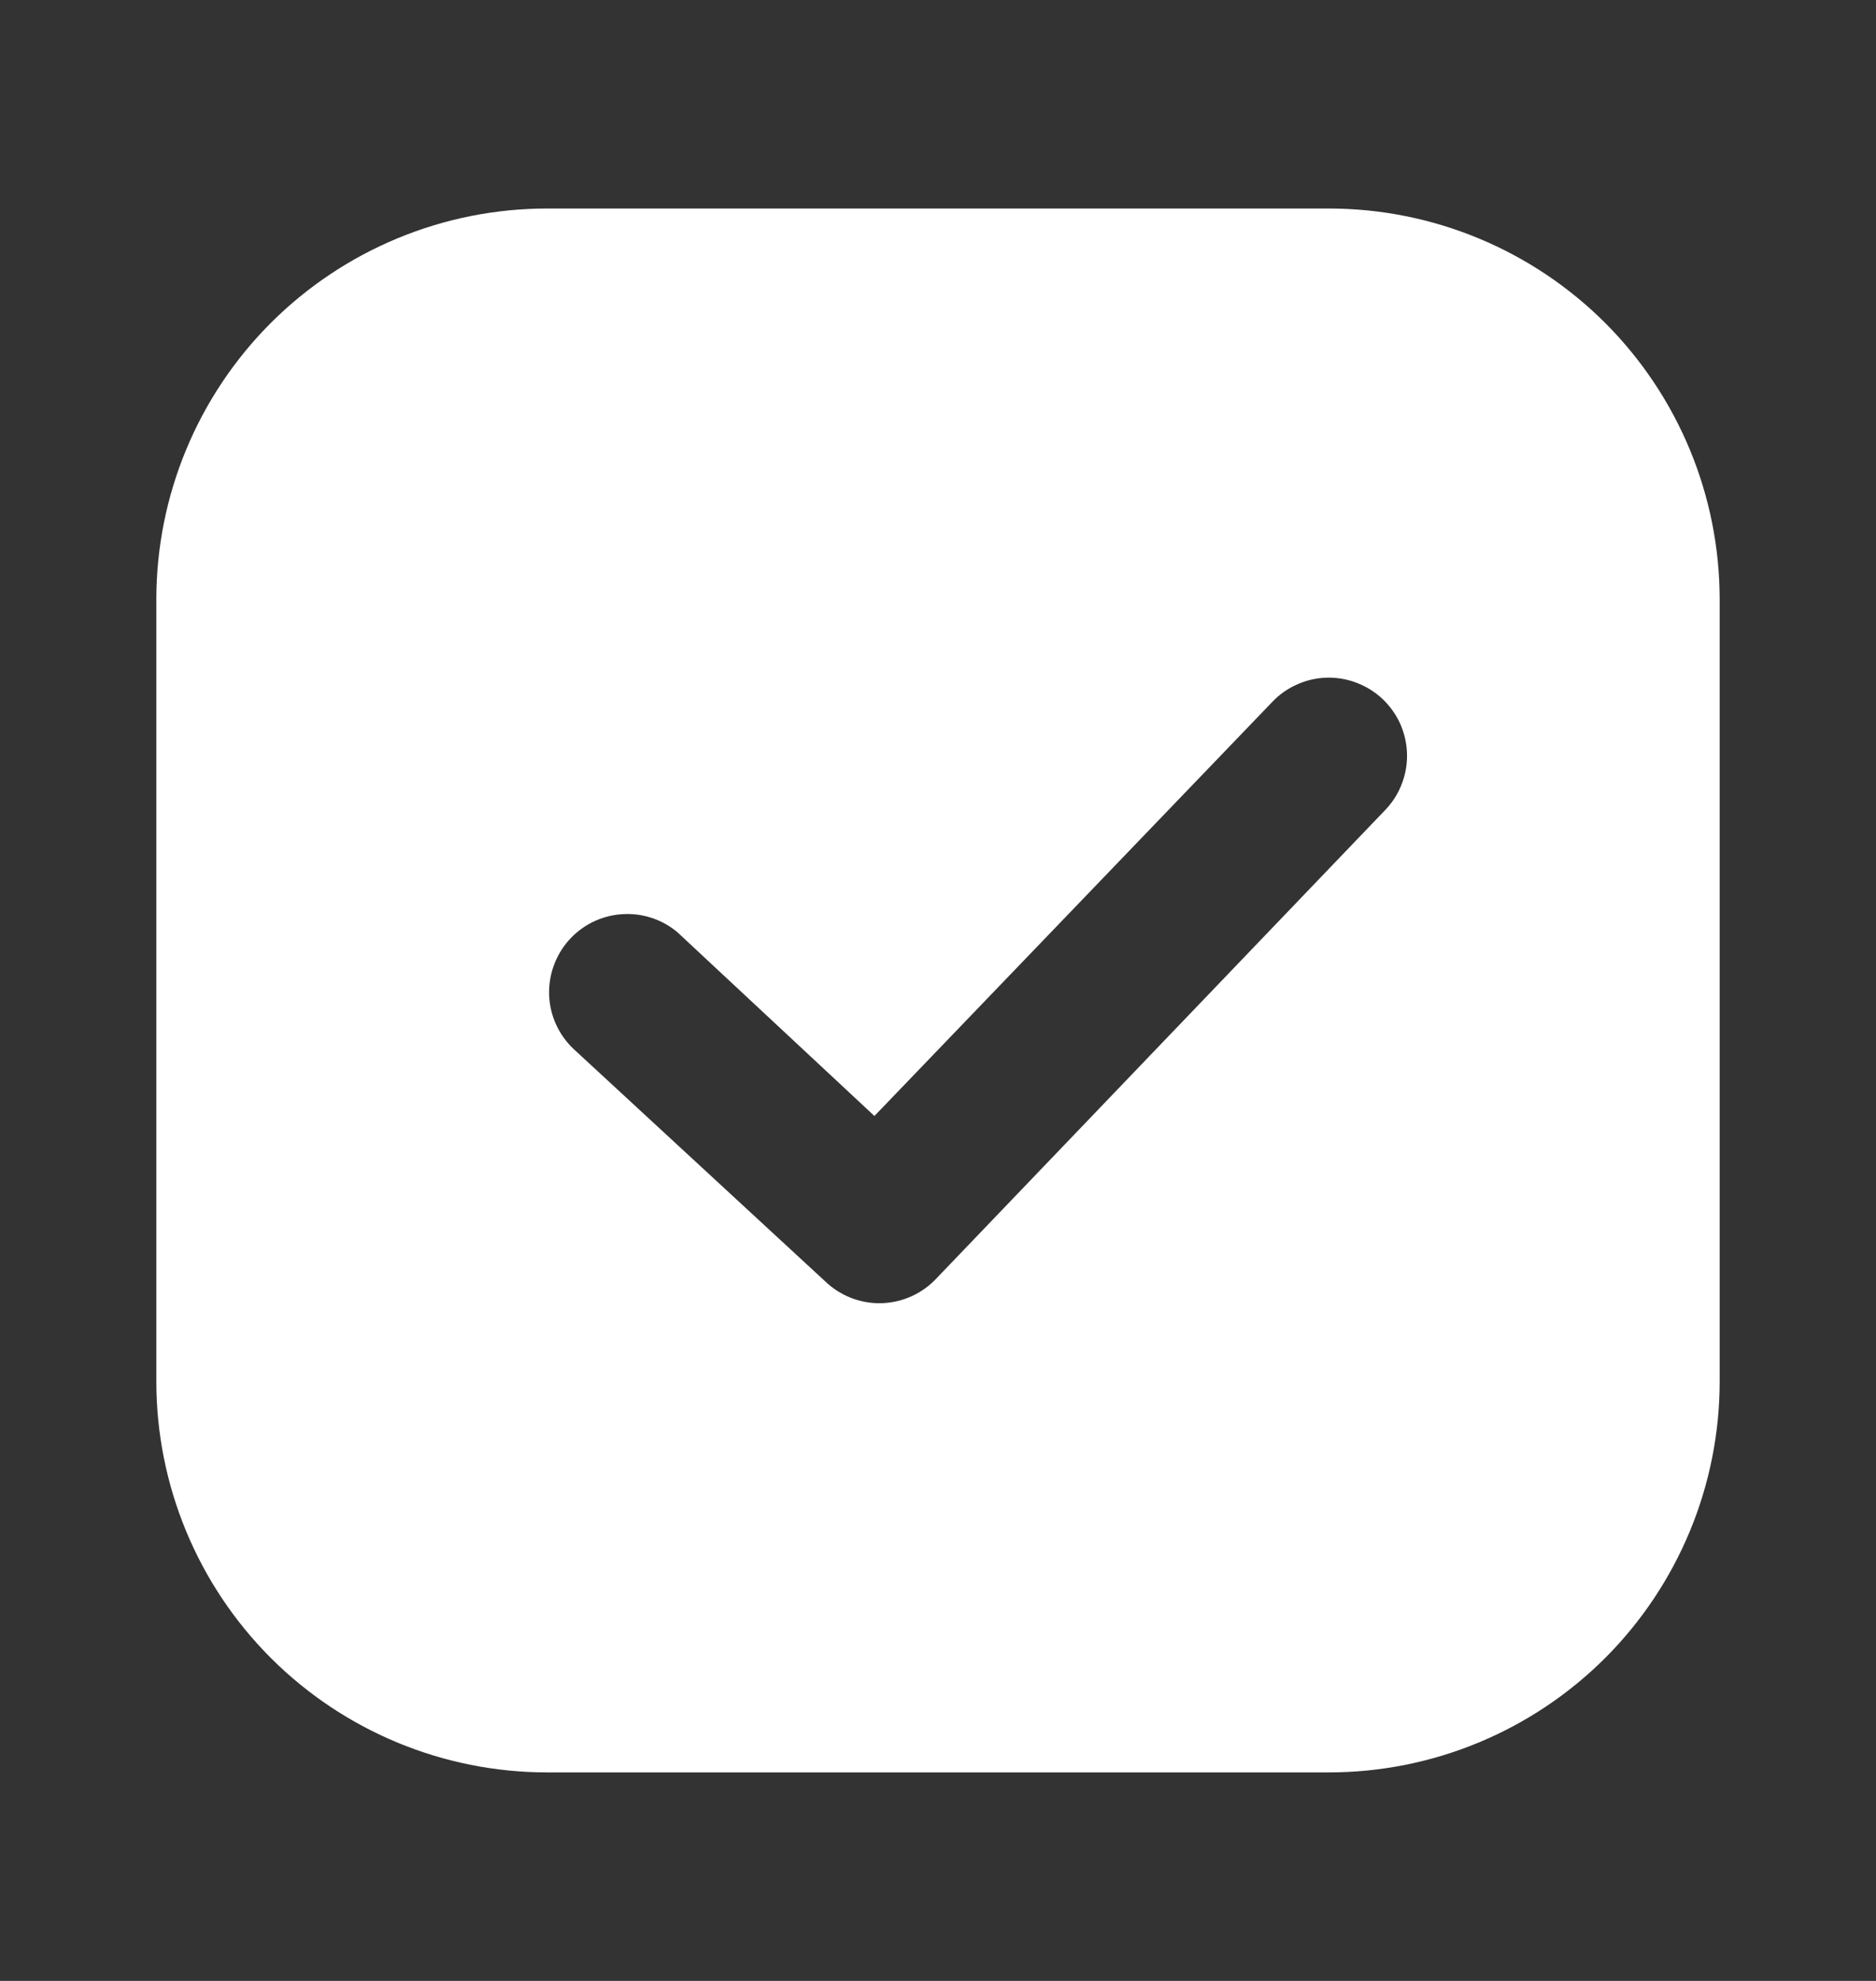<svg width="18" height="19" viewBox="0 0 18 19" fill="none" xmlns="http://www.w3.org/2000/svg">
<rect x="0" y="0" width="18" height="19" fill="#333333" stroke="none"/>
<path fill-rule="evenodd" clip-rule="evenodd" d="M5.25 2C4.255 2 3.302 2.395 2.598 3.098C1.895 3.802 1.5 4.755 1.5 5.75V13.25C1.5 14.245 1.895 15.198 2.598 15.902C3.302 16.605 4.255 17 5.25 17H12.75C13.745 17 14.698 16.605 15.402 15.902C16.105 15.198 16.5 14.245 16.5 13.25V5.75C16.5 4.755 16.105 3.802 15.402 3.098C14.698 2.395 13.745 2 12.75 2H5.25ZM13.452 7.514C13.417 7.607 13.365 7.691 13.297 7.763L8.984 12.263C8.851 12.405 8.667 12.49 8.471 12.499C8.276 12.508 8.086 12.44 7.939 12.31L5.502 10.06C5.361 9.926 5.277 9.743 5.269 9.548C5.261 9.354 5.329 9.164 5.458 9.018C5.587 8.873 5.768 8.783 5.962 8.769C6.156 8.754 6.348 8.815 6.498 8.94L8.39 10.704L12.203 6.737C12.27 6.665 12.351 6.607 12.441 6.567C12.53 6.526 12.627 6.503 12.726 6.5C12.824 6.497 12.922 6.513 13.014 6.548C13.107 6.583 13.191 6.635 13.263 6.702C13.335 6.77 13.393 6.851 13.434 6.94C13.474 7.03 13.497 7.127 13.5 7.226C13.503 7.324 13.487 7.422 13.452 7.514Z" fill="white"/>
</svg>
